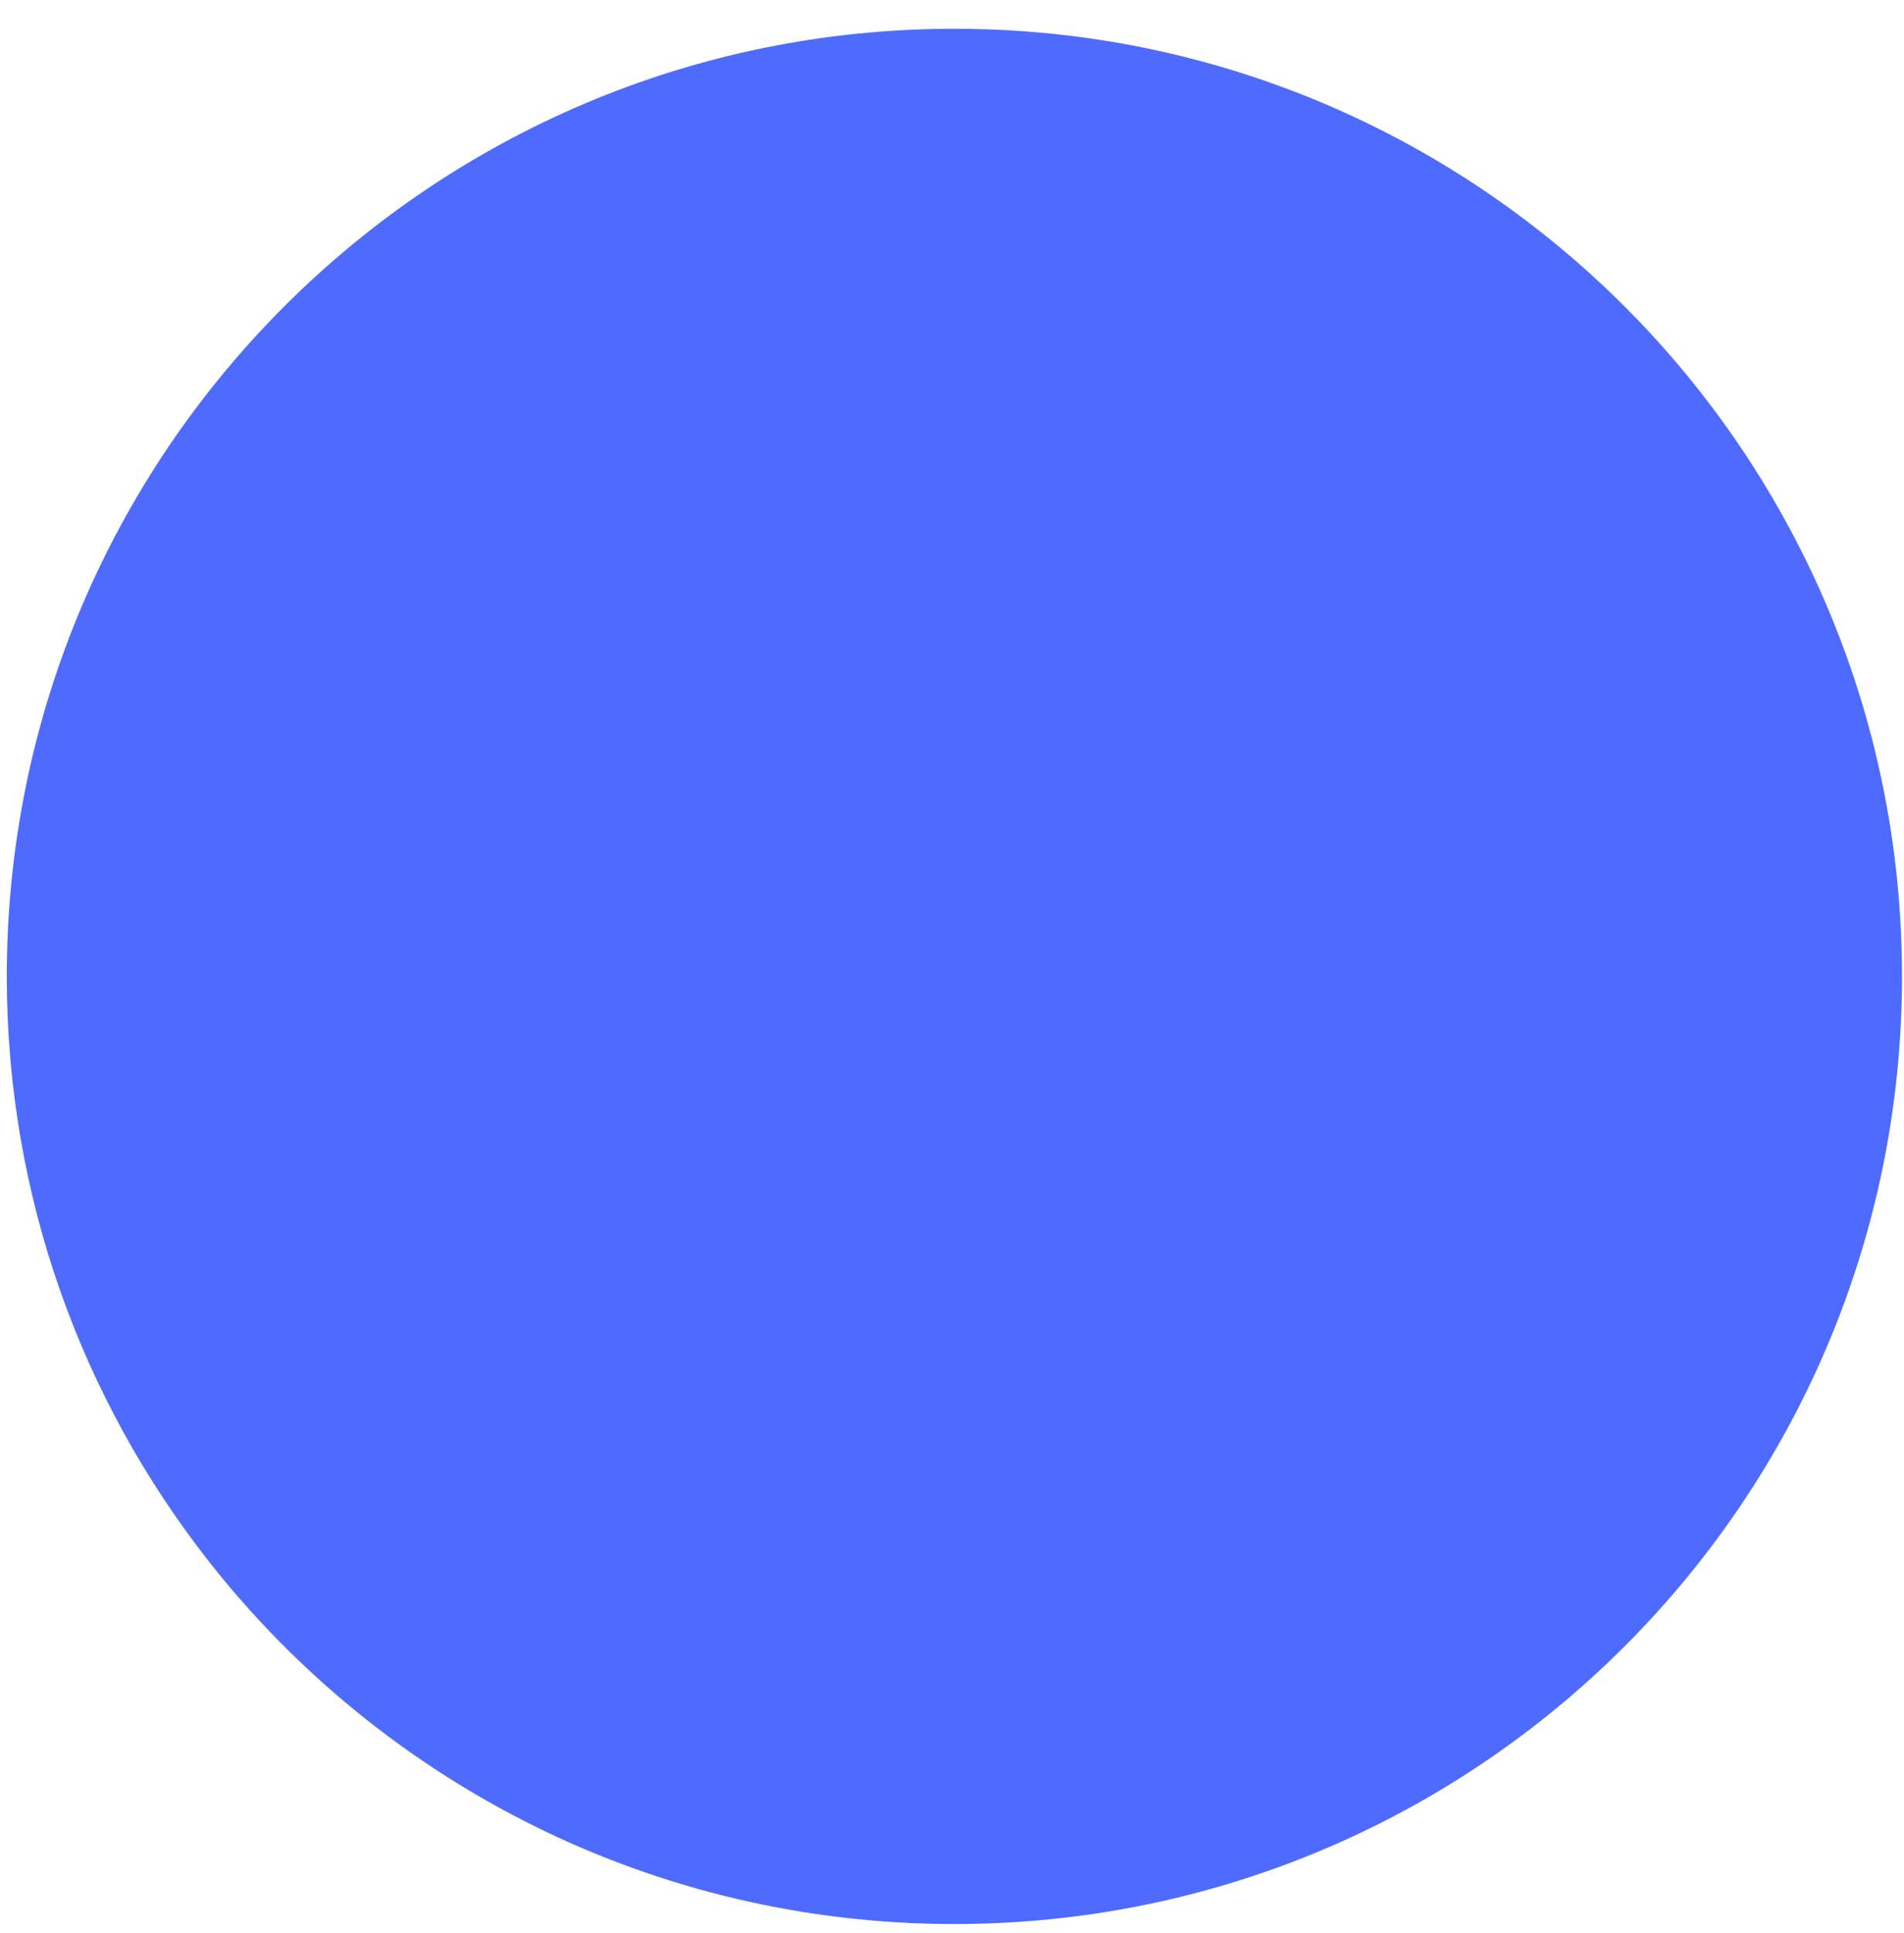 <svg width="65" height="66" viewBox="0 0 65 66" fill="none" xmlns="http://www.w3.org/2000/svg">
<path d="M64.932 33.332C64.932 51.199 50.449 65.682 32.582 65.682C22.247 65.682 13.044 60.835 7.121 53.292C2.806 47.794 0.232 40.864 0.232 33.332C0.232 15.465 14.715 0.982 32.582 0.982C45.04 0.982 55.851 8.023 61.256 18.341C63.604 22.821 64.932 27.922 64.932 33.332Z" fill="#4F6BFD"/>
</svg>
